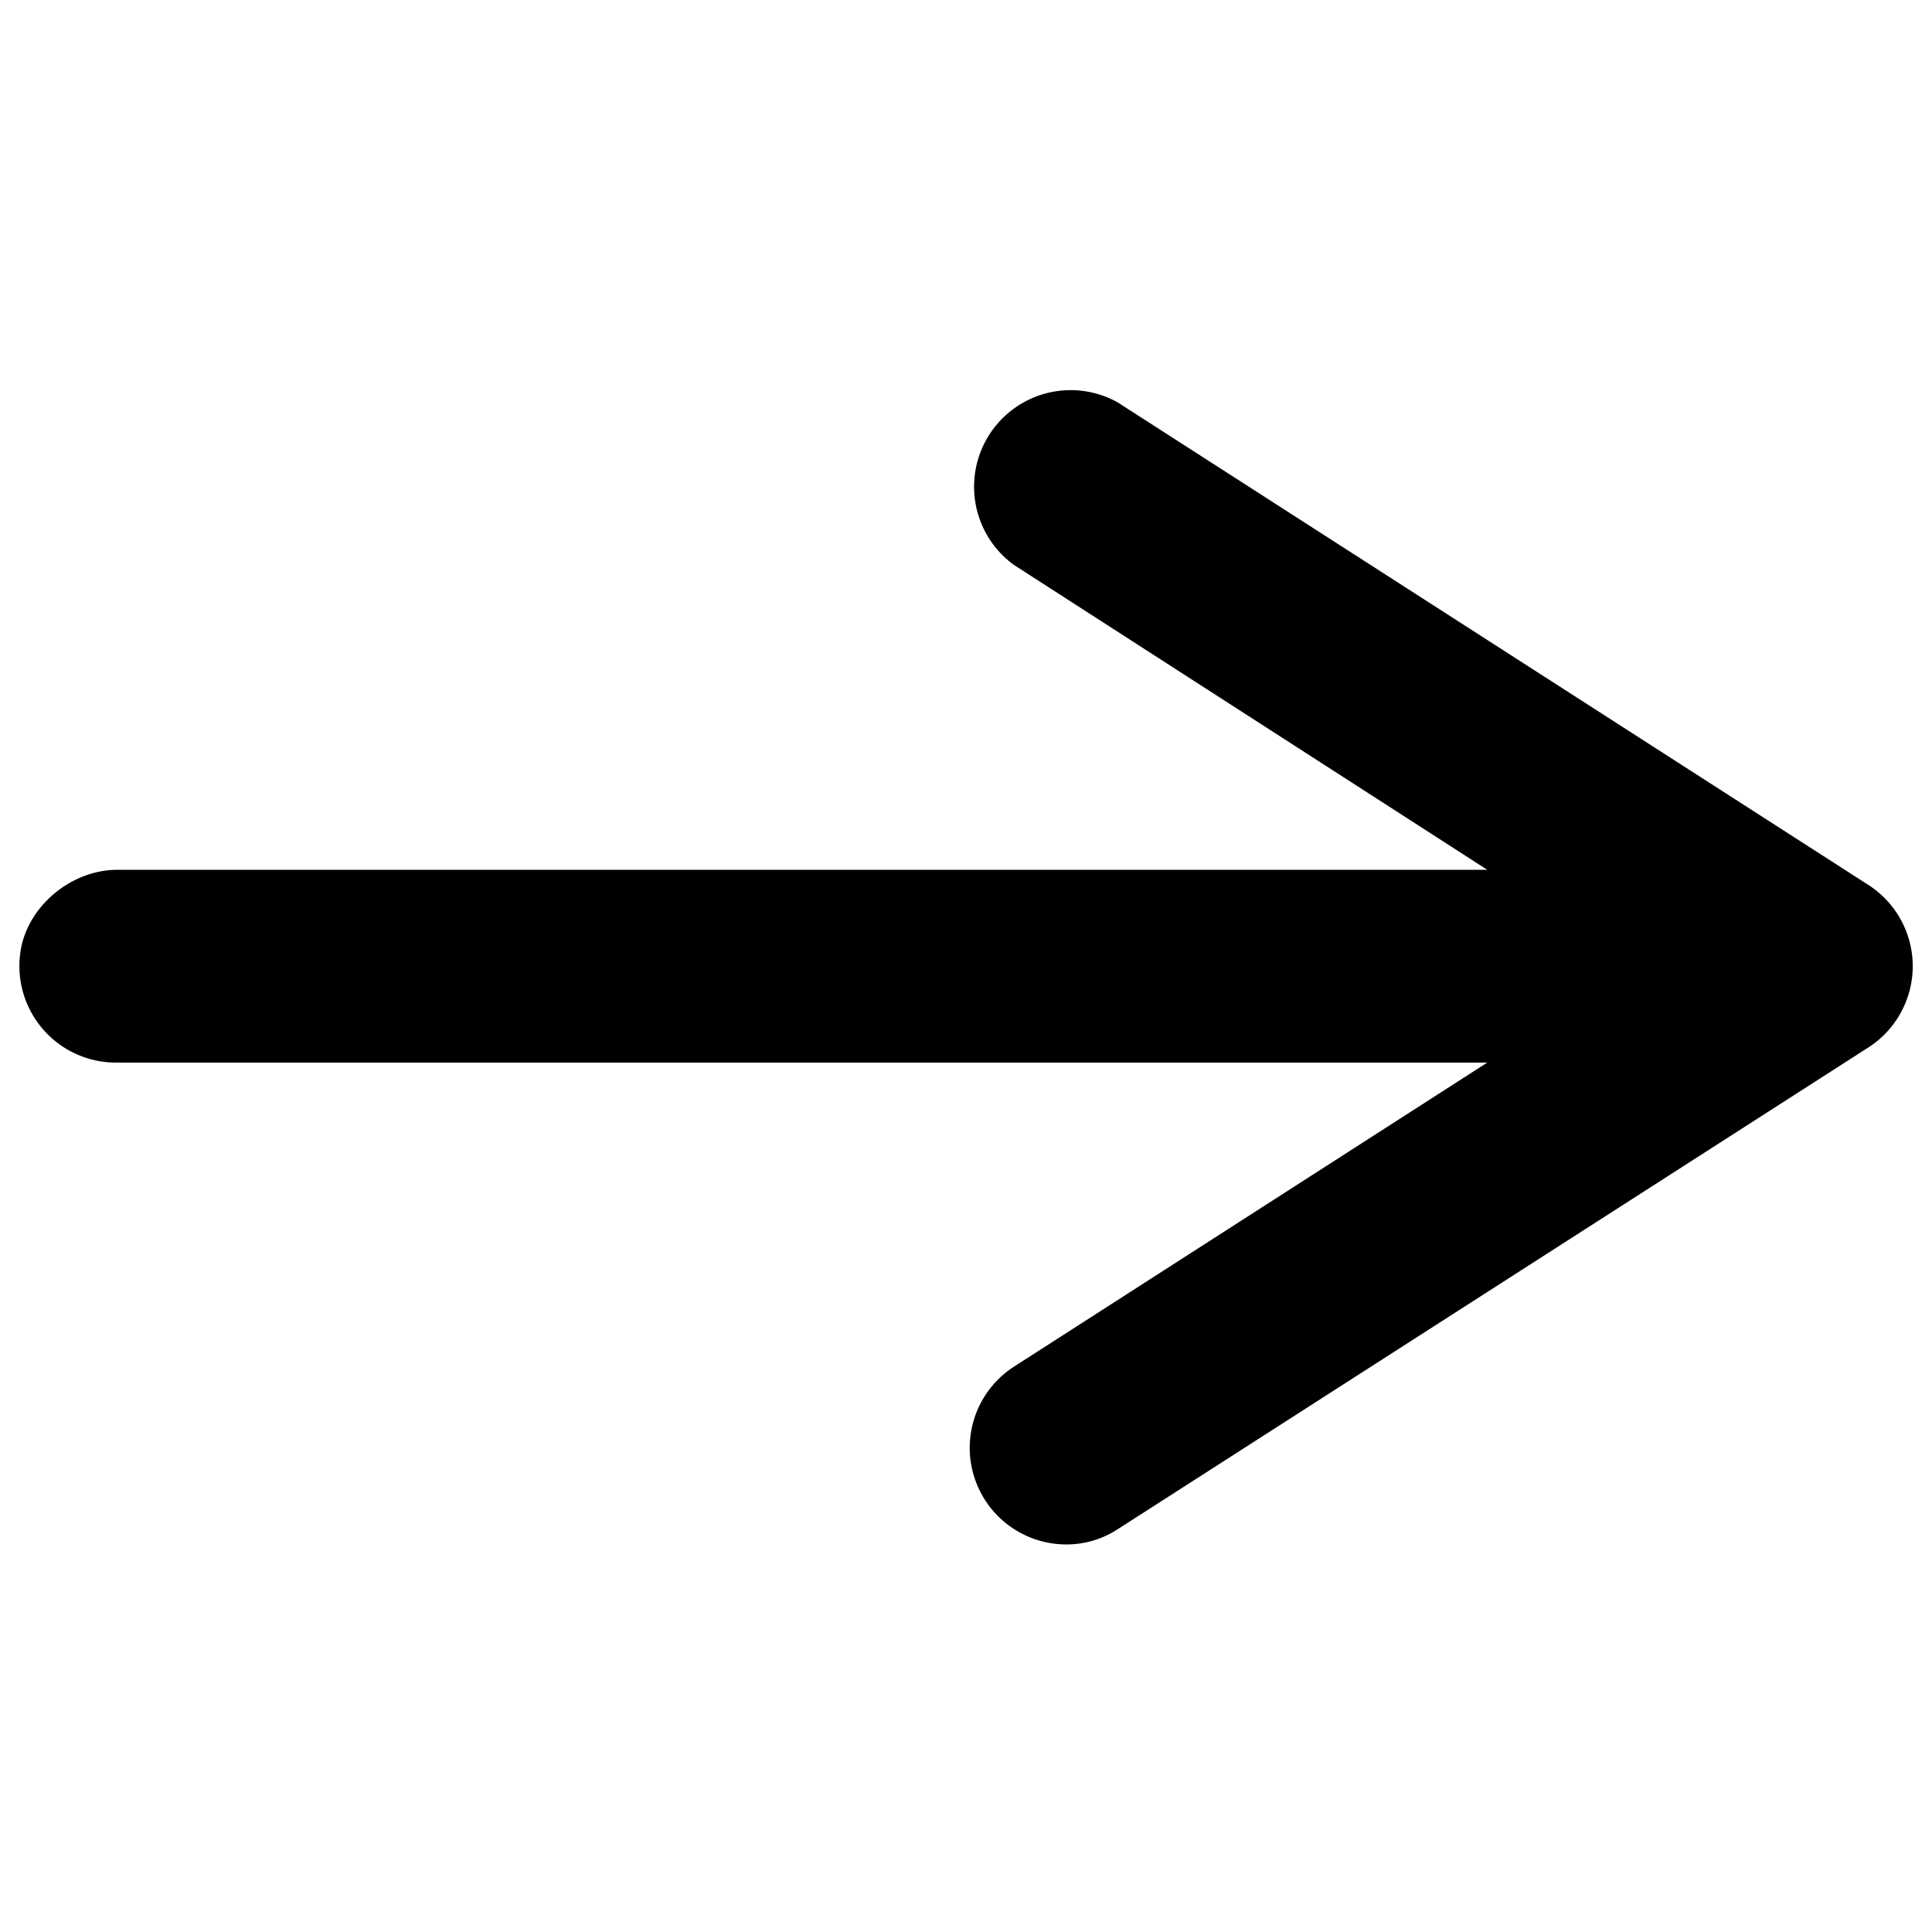 <svg xmlns="http://www.w3.org/2000/svg" viewBox="0 0 500 500">
  <g id="forward-arrow">
    <path d="M30.4,225.1H384.9L262.4,146.2a25,25,0,0,1,26.8-42.1L483.5,229a25,25,0,0,1,0,42.1L289.2,395.8a24.2,24.2,0,0,1-13.3,3.9,25,25,0,0,1-13.5-46L384.9,275H29.9A25,25,0,0,1,5.2,247C6.6,234.9,18.2,225.1,30.4,225.1Z"/>
  </g>
</svg>
